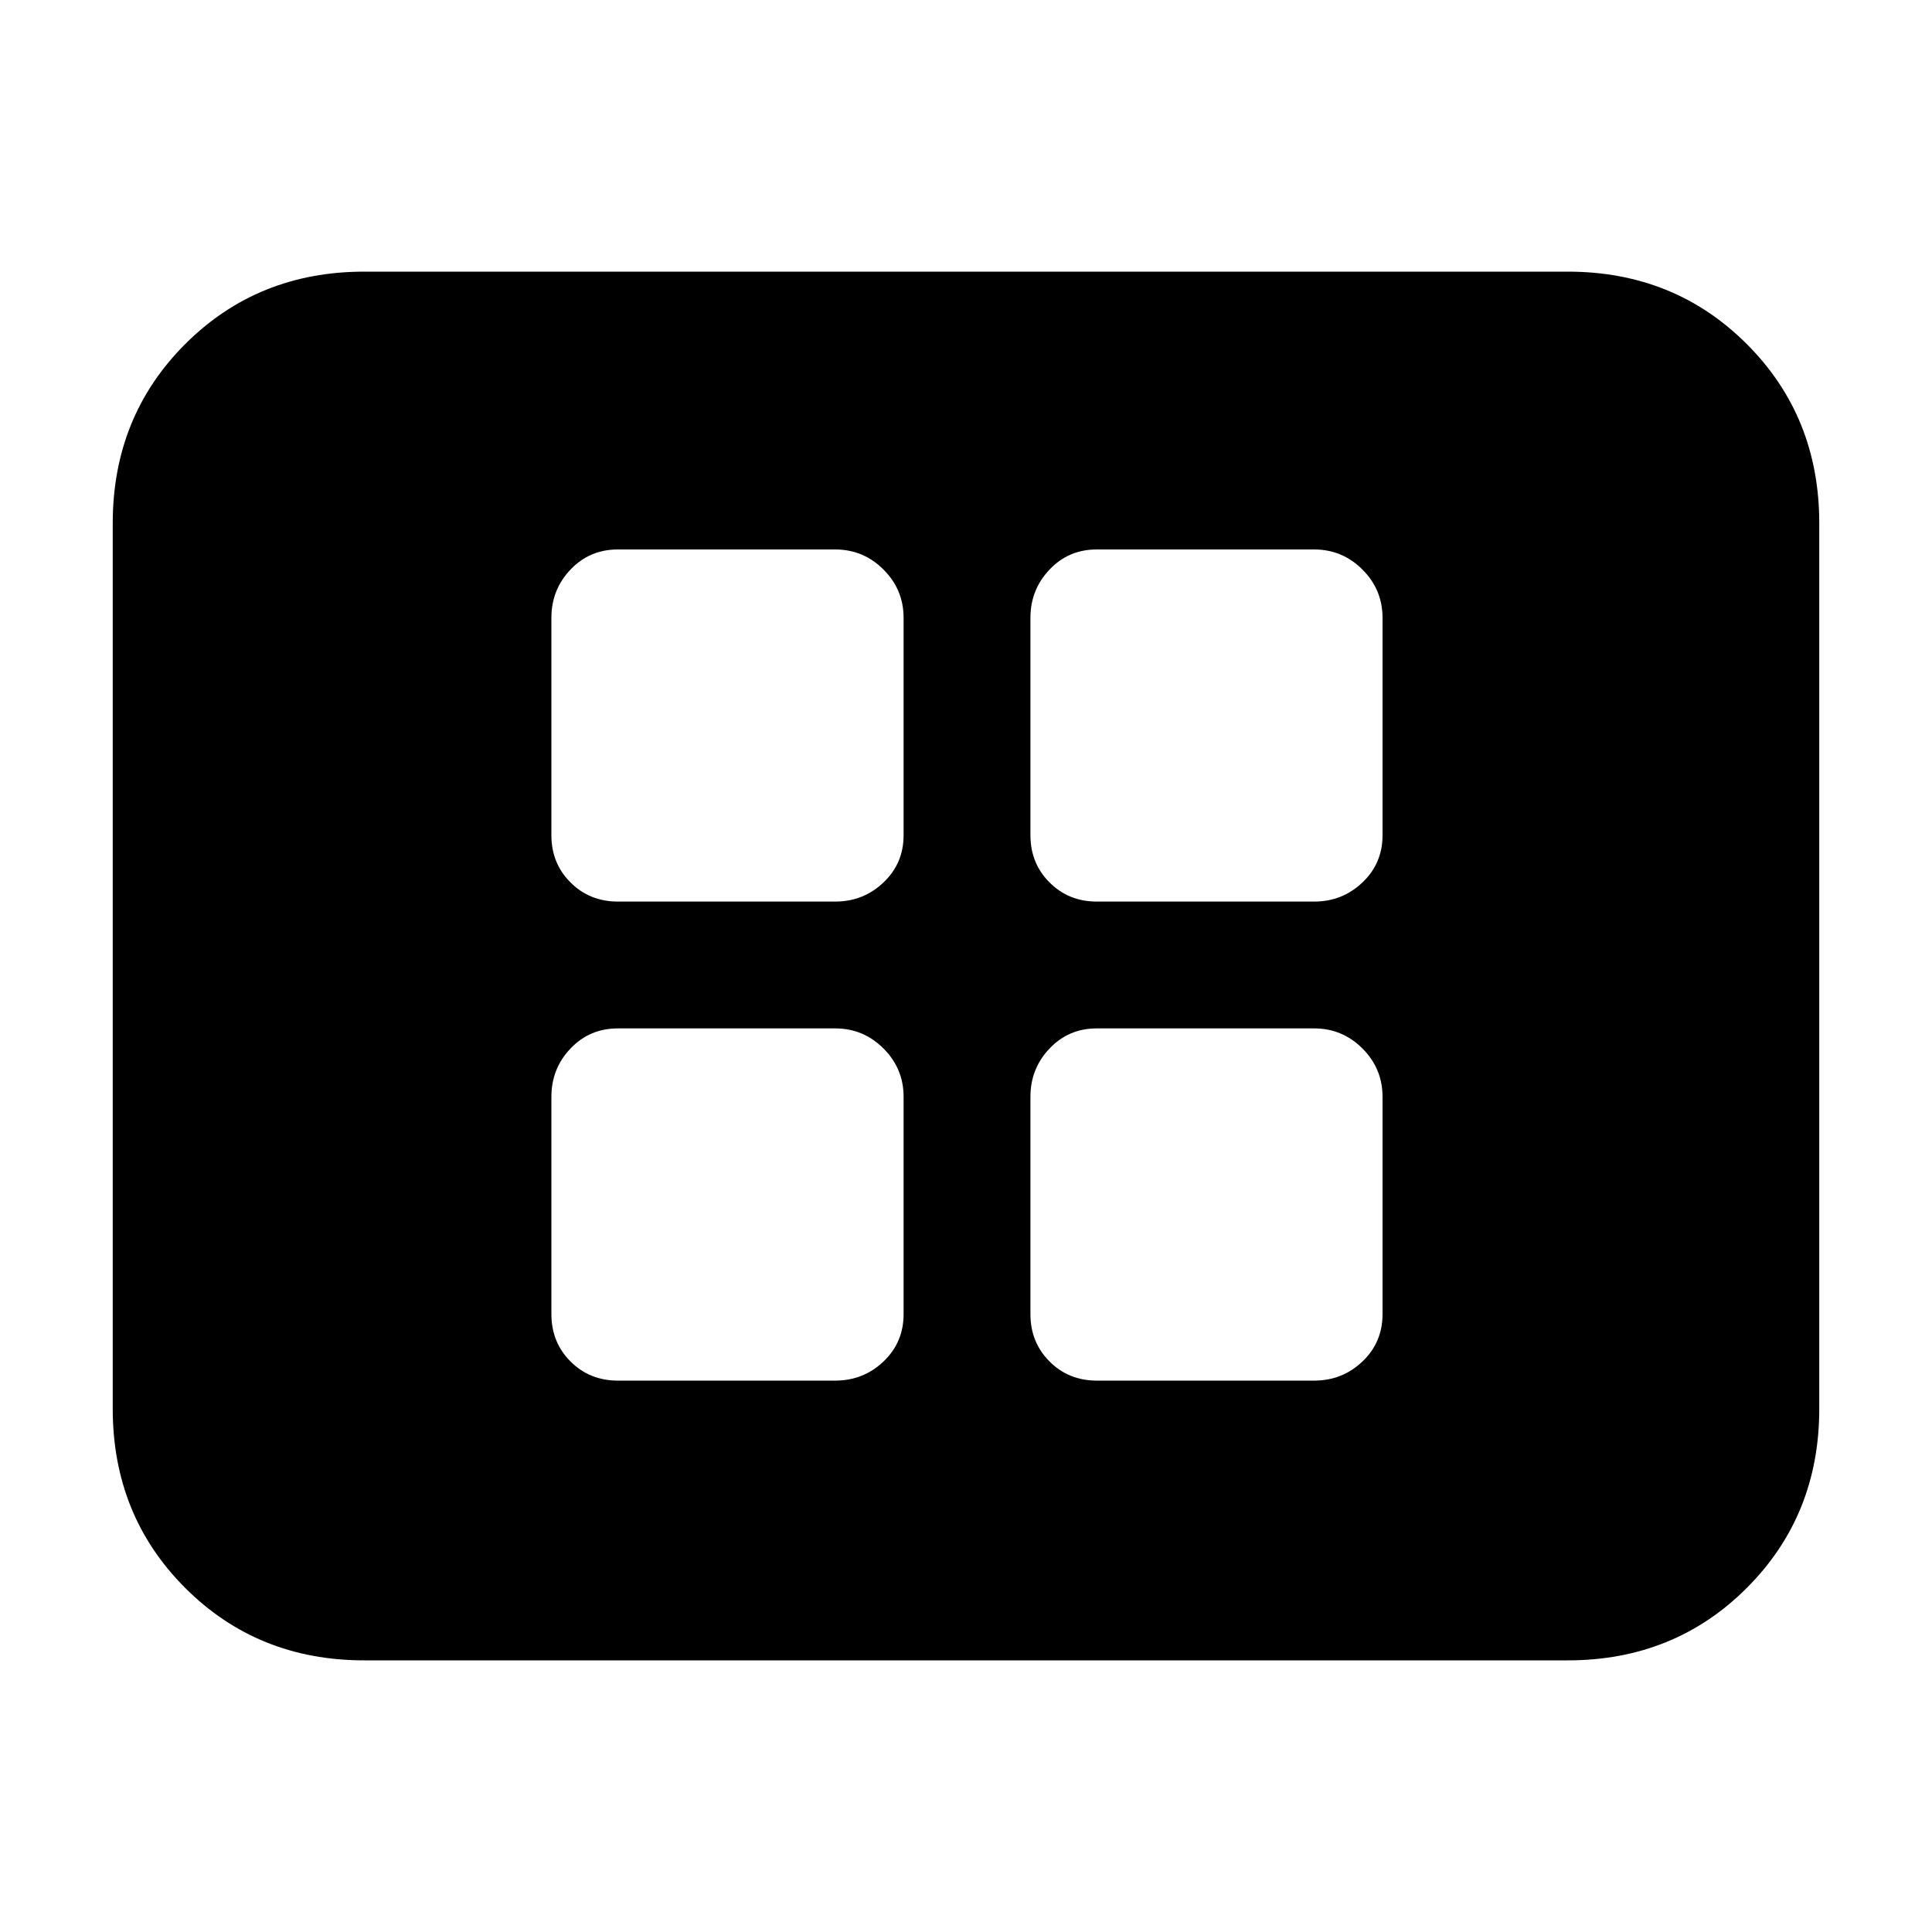 <svg xmlns="http://www.w3.org/2000/svg" height="20" width="20"><path d="M6.396 9.333h2.25q.292 0 .5-.198.208-.197.208-.489v-2.25q0-.292-.208-.5-.208-.208-.5-.208h-2.25q-.292 0-.49.208t-.198.5v2.25q0 .292.198.489.198.198.49.198Zm4.958 0h2.25q.292 0 .5-.198.208-.197.208-.489v-2.25q0-.292-.208-.5-.208-.208-.5-.208h-2.25q-.292 0-.489.208-.198.208-.198.5v2.25q0 .292.198.489.197.198.489.198Zm-4.958 4.959h2.25q.292 0 .5-.198.208-.198.208-.49v-2.25q0-.292-.208-.5-.208-.208-.5-.208h-2.25q-.292 0-.49.208t-.198.5v2.25q0 .292.198.49t.49.198Zm4.958 0h2.25q.292 0 .5-.198.208-.198.208-.49v-2.25q0-.292-.208-.5-.208-.208-.5-.208h-2.25q-.292 0-.489.208-.198.208-.198.5v2.25q0 .292.198.49.197.198.489.198Zm-7.583 2.896q-1.104 0-1.854-.75t-.75-1.855V5.417q0-1.105.75-1.855t1.854-.75h12.458q1.104 0 1.854.75t.75 1.855v9.166q0 1.105-.75 1.855t-1.854.75Z"/></svg>
